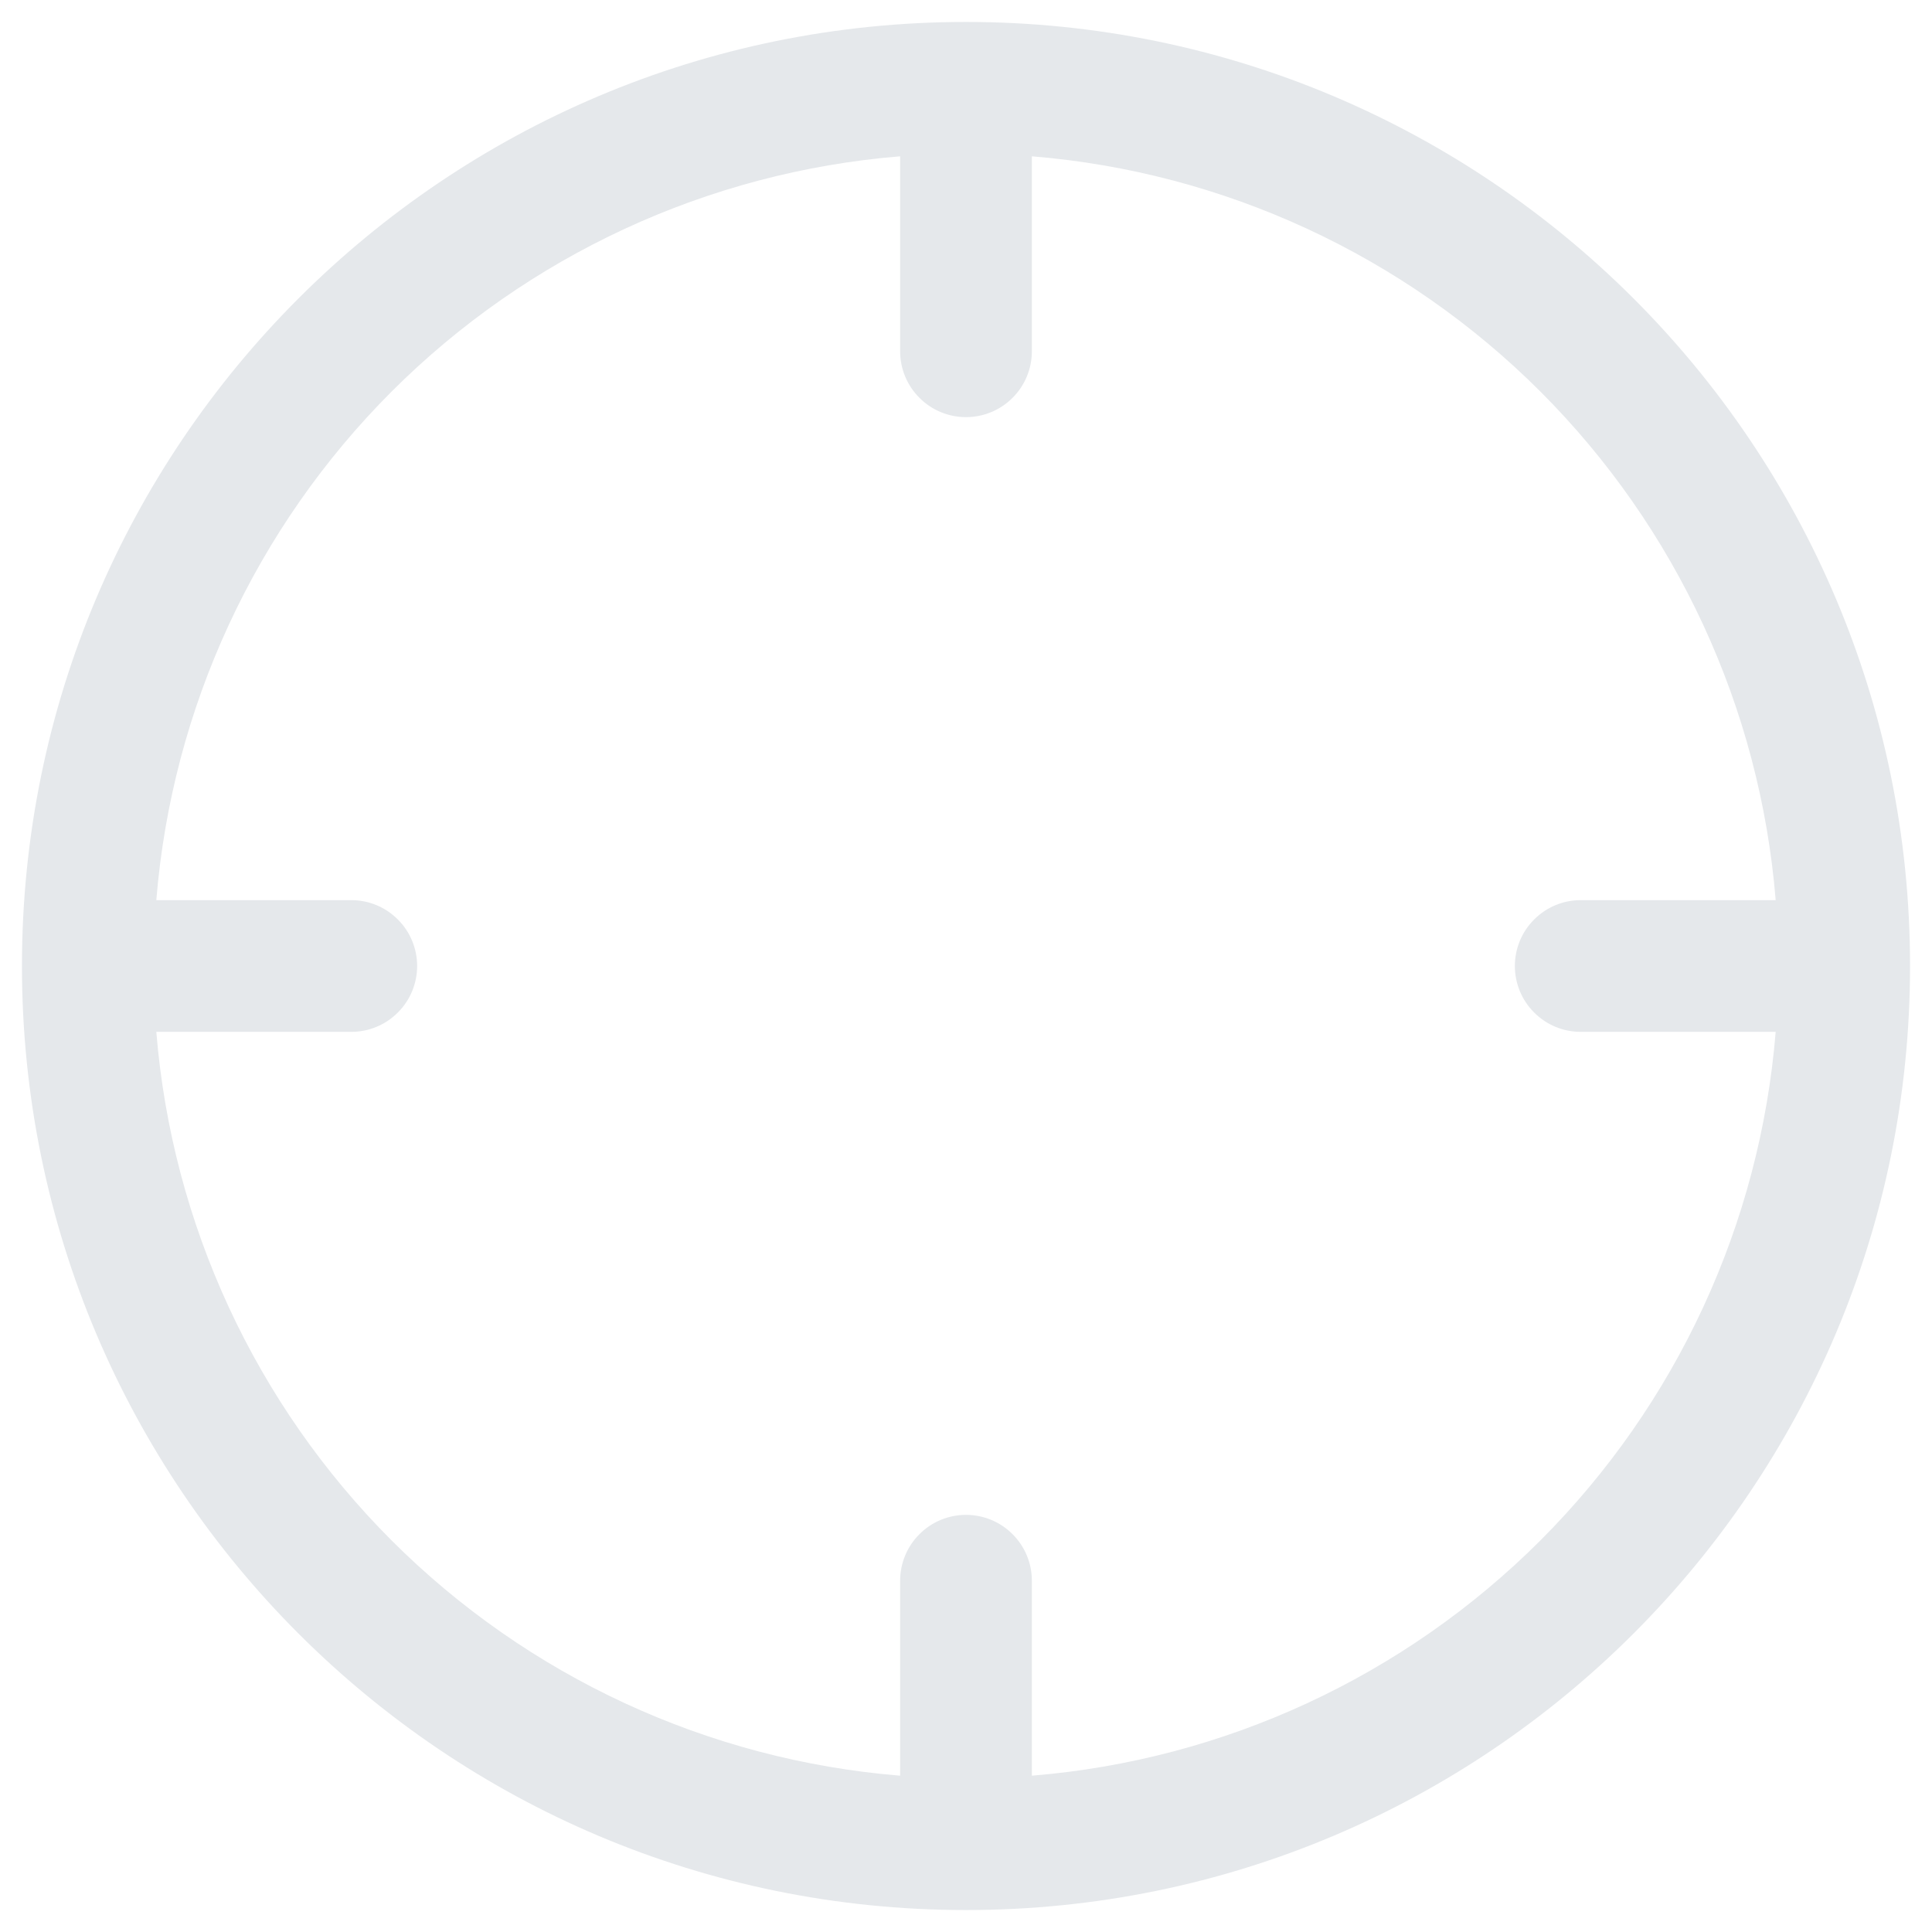 <svg width="22" height="22" viewBox="0 0 22 22" fill="none" xmlns="http://www.w3.org/2000/svg">
<path fill-rule="evenodd" clip-rule="evenodd" d="M11 0.25C5.063 0.25 0.25 5.063 0.25 11C0.25 16.937 5.063 21.75 11 21.75C16.937 21.75 21.75 16.937 21.75 11C21.75 5.063 16.937 0.25 11 0.25ZM10.25 1.78C8.063 1.958 6.011 2.908 4.459 4.459C2.908 6.011 1.958 8.063 1.78 10.25H4C4.199 10.25 4.39 10.329 4.53 10.47C4.671 10.61 4.75 10.801 4.75 11C4.75 11.199 4.671 11.39 4.53 11.53C4.39 11.671 4.199 11.75 4 11.75H1.78C1.958 13.937 2.908 15.989 4.459 17.541C6.011 19.092 8.063 20.042 10.25 20.22V18C10.25 17.801 10.329 17.61 10.47 17.47C10.61 17.329 10.801 17.25 11 17.25C11.199 17.25 11.39 17.329 11.53 17.47C11.671 17.61 11.75 17.801 11.75 18V20.22C13.937 20.042 15.989 19.092 17.541 17.541C19.092 15.989 20.042 13.937 20.22 11.75H18C17.801 11.75 17.61 11.671 17.47 11.53C17.329 11.39 17.25 11.199 17.25 11C17.25 10.801 17.329 10.61 17.47 10.47C17.61 10.329 17.801 10.25 18 10.25H20.22C20.042 8.063 19.092 6.011 17.541 4.459C15.989 2.908 13.937 1.958 11.75 1.78V4C11.75 4.199 11.671 4.39 11.53 4.53C11.39 4.671 11.199 4.75 11 4.75C10.801 4.75 10.61 4.671 10.47 4.53C10.329 4.39 10.25 4.199 10.25 4V1.78Z" fill="#E5E8EB"/>
</svg>
